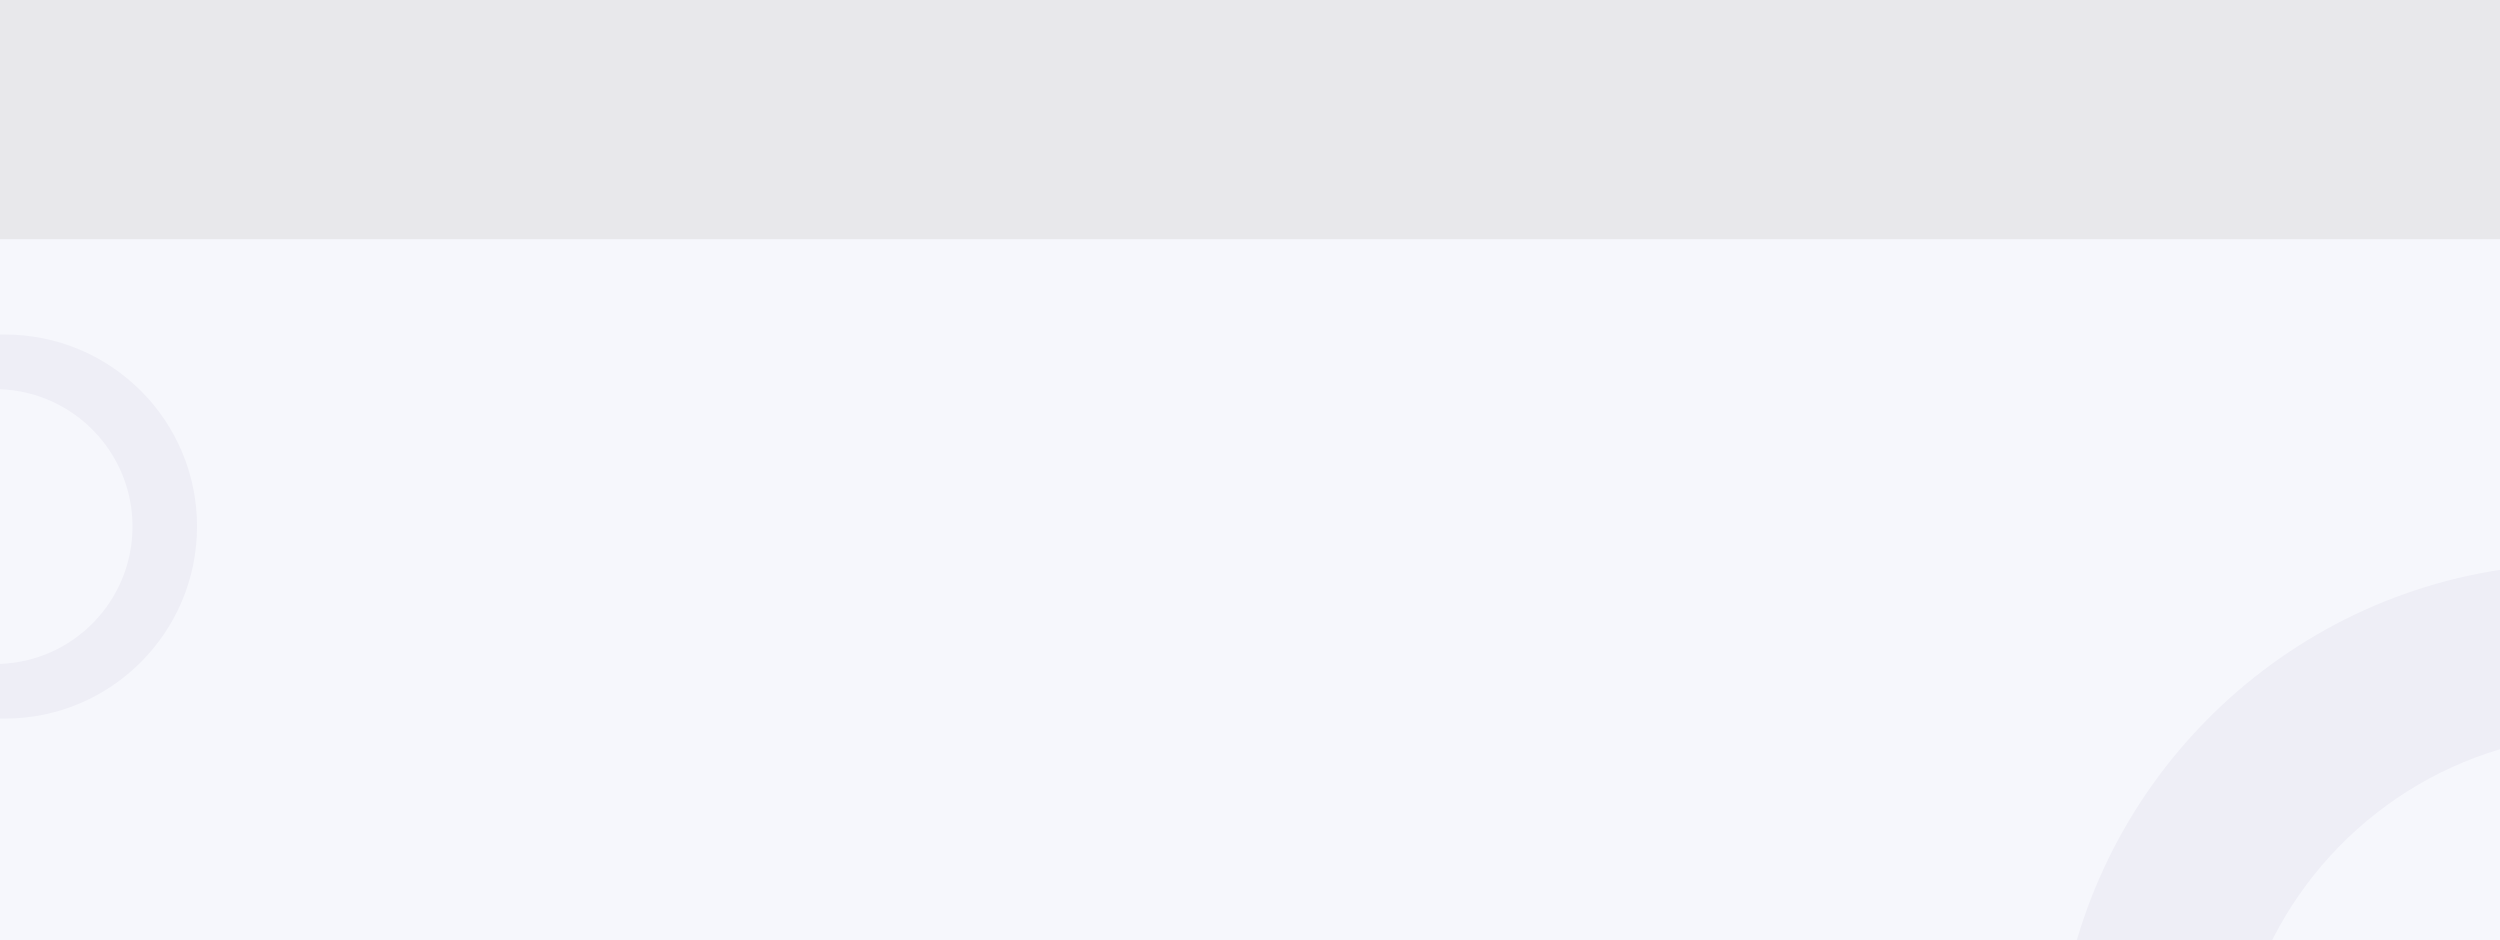 <?xml version="1.0" encoding="utf-8"?>
<!-- Generator: Adobe Illustrator 22.1.0, SVG Export Plug-In . SVG Version: 6.00 Build 0)  -->
<svg version="1.1" id="Layer_1" xmlns="http://www.w3.org/2000/svg" xmlns:xlink="http://www.w3.org/1999/xlink" x="0px" y="0px"
	 viewBox="0 0 1600 601.9" style="enable-background:new 0 0 1600 601.9;" xml:space="preserve">
<style type="text/css">
	.st0{fill:#F6F7FC;}
	.st1{fill:#E8E8EB;}
	.st2{fill:#EEEEF6;}
</style>
<g id="Layer_x0020_1">
	<rect class="st0" width="1600" height="663"/>
	<rect class="st1" width="1600" height="153.1"/>
	<path class="st2" d="M1317.2,663c15.2-152.6,132.6-275.2,282.8-298.3v114.8c-84.6,25.2-149.6,95.8-166.9,183.5H1317.2L1317.2,663z"
		/>
	<path class="st2" d="M3.1,214.1c-1,0-2.1,0-3.1,0v35c47.1,1.7,84.8,40.4,84.8,87.9S47.1,423.2,0,424.9v35c1,0,2.1,0,3.1,0
		c67.9,0,123-55.1,123-123S71,214.1,3.1,214.1L3.1,214.1z"/>
</g>
</svg>
